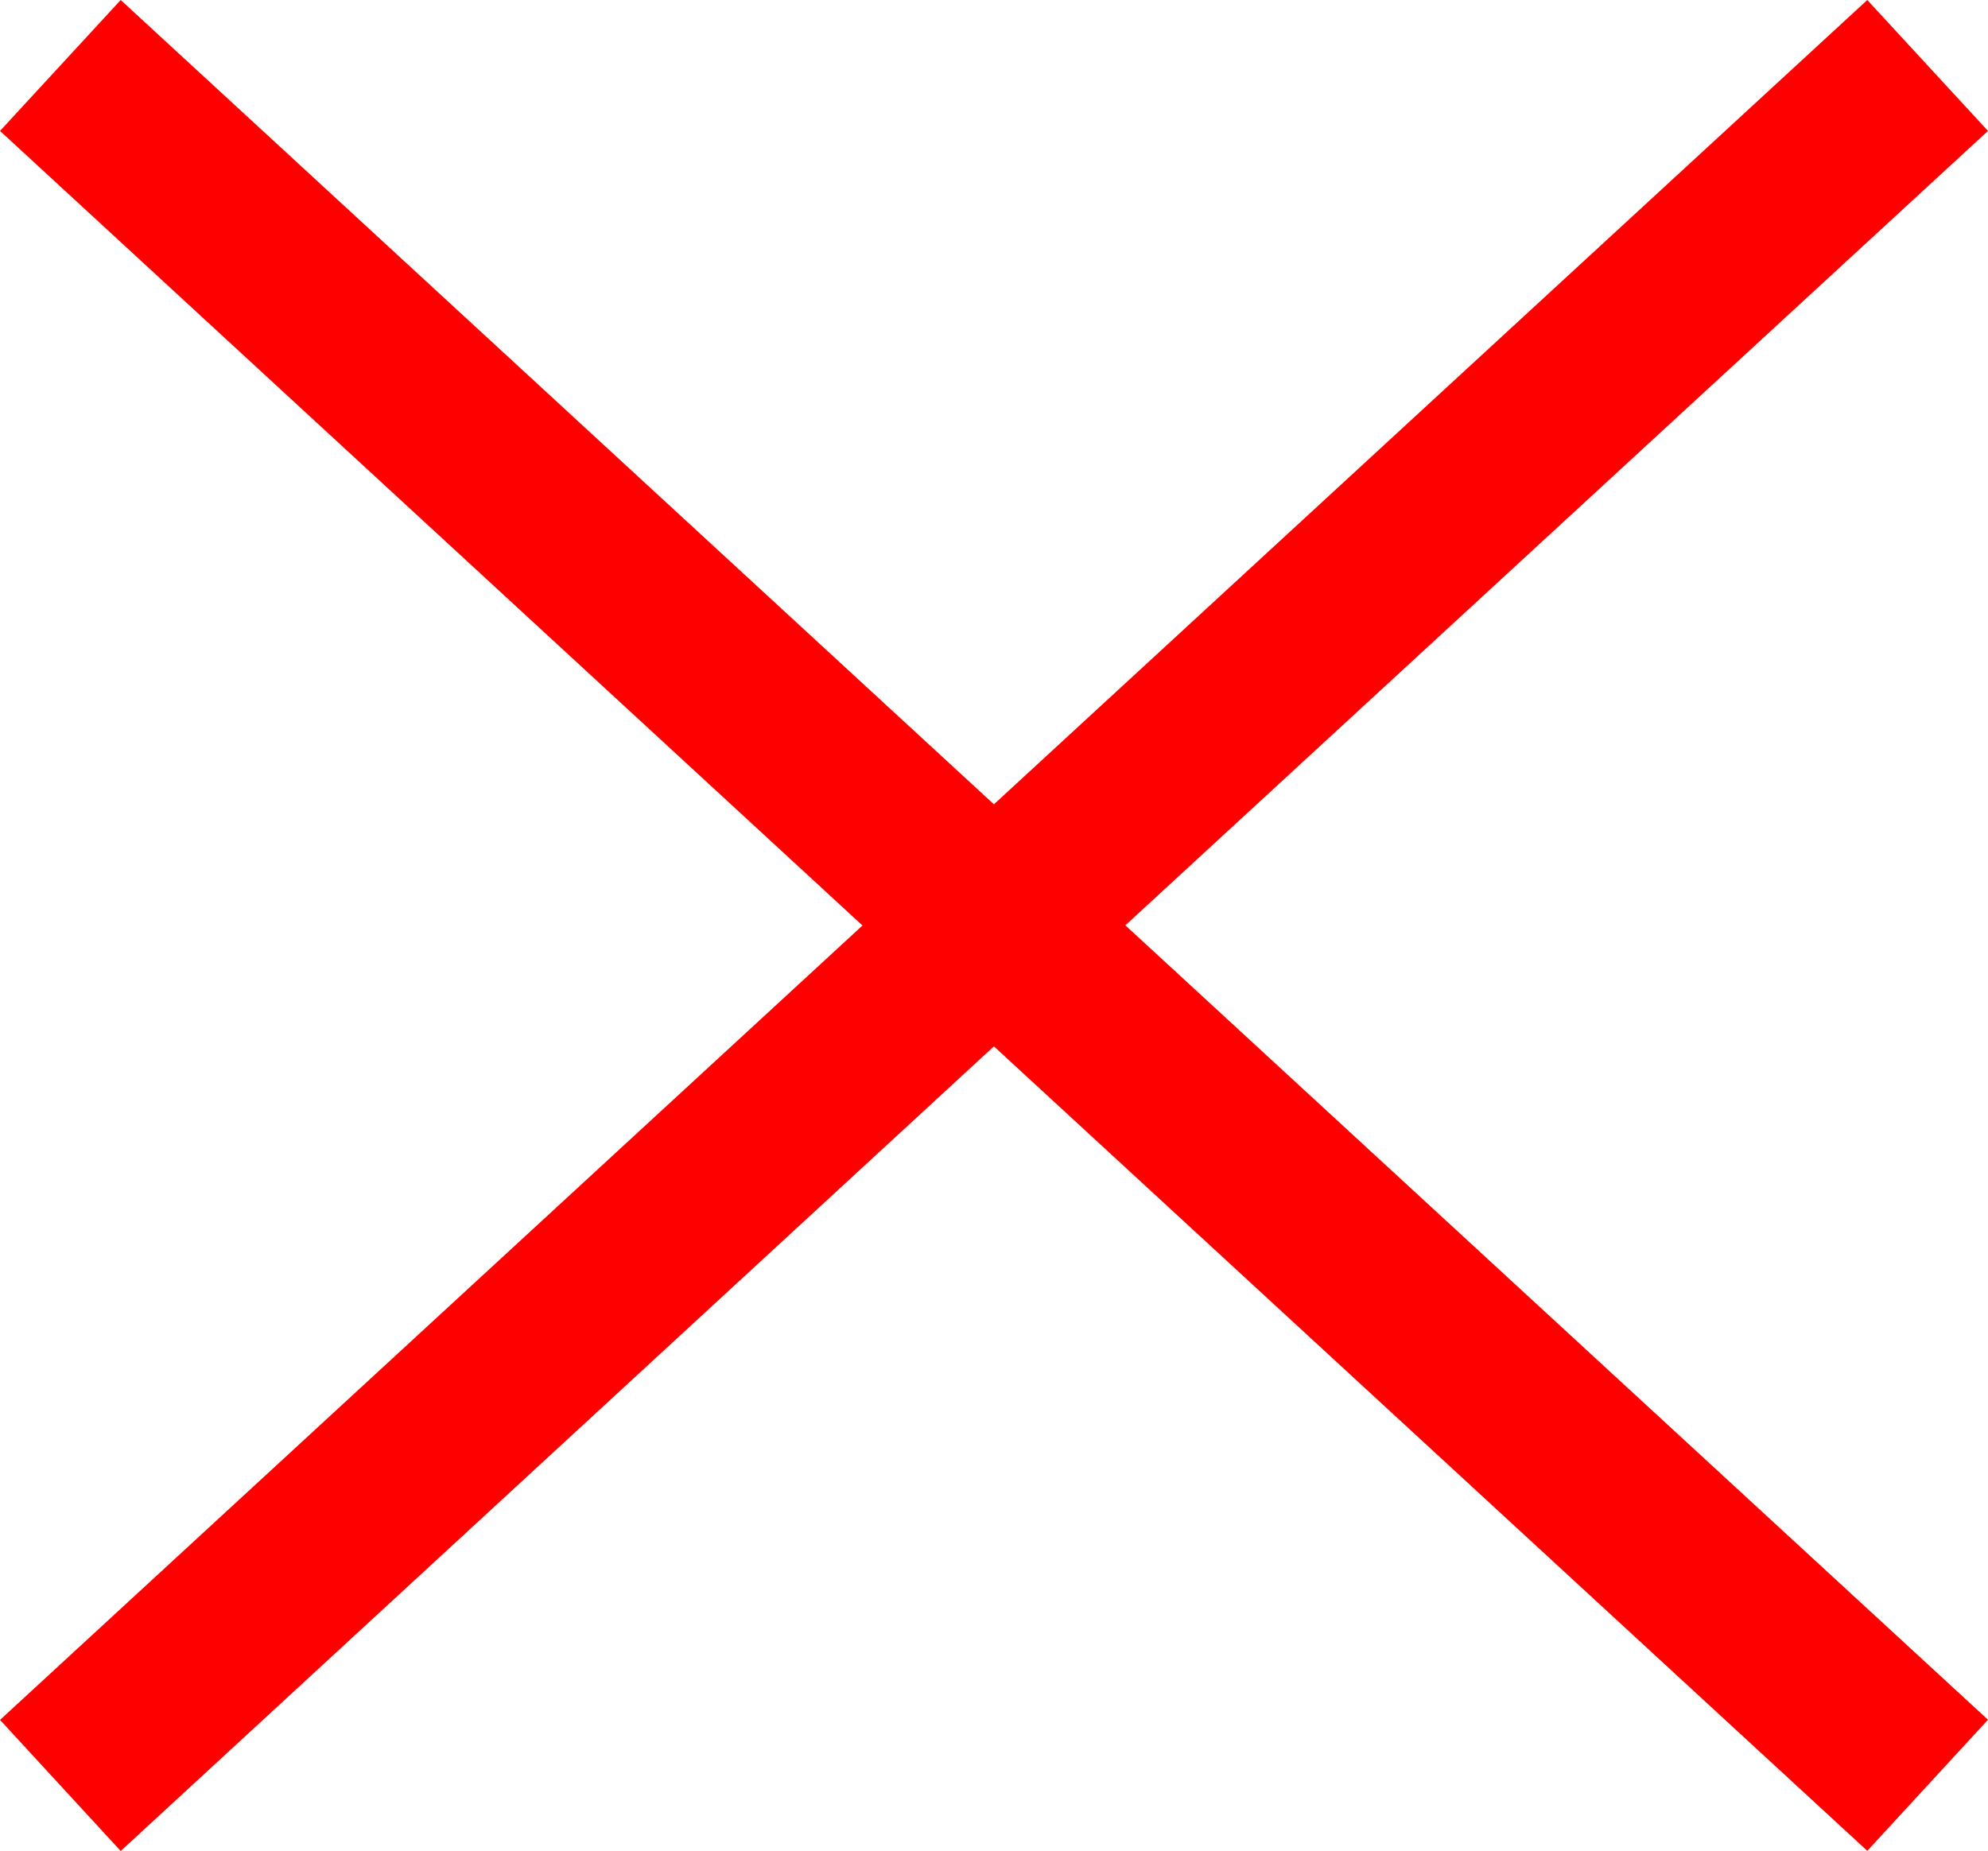 <svg xmlns="http://www.w3.org/2000/svg" width="44.012" height="40.984" viewBox="0 0 11.645 10.844"><path fill="red" d="M.707 0 0 .767l5.052 4.655L0 10.076l.707.768L5.822 6.13l5.116 4.713.707-.768-5.053-4.654L11.645.767 10.938 0 5.822 4.712z" color="#000"/></svg>